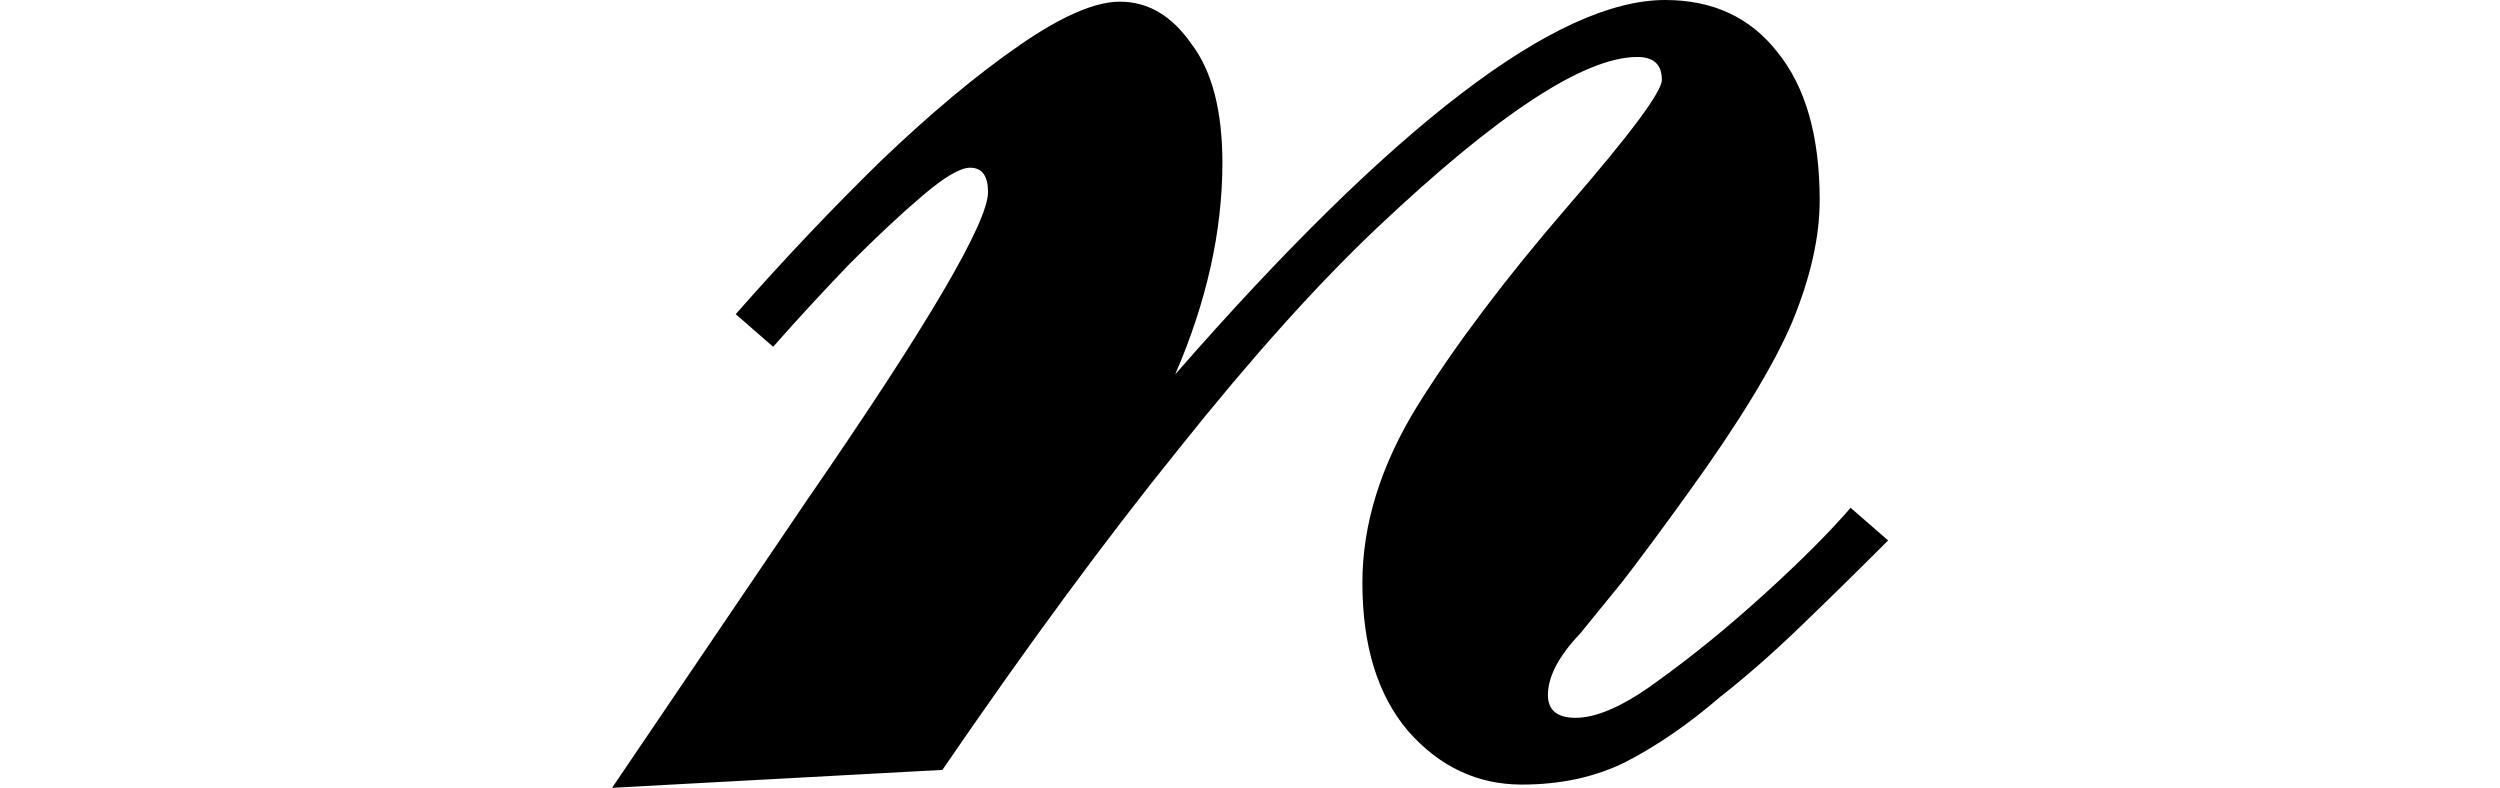 <svg height="7.562" viewBox="0 0 24 7.562" width="24" xmlns="http://www.w3.org/2000/svg">
<path d="M12.438,2.203 Q11.969,1.734 11.578,1.359 Q11.188,0.984 10.828,0.703 Q10.375,0.312 9.922,0.078 Q9.484,-0.141 8.922,-0.141 Q8.281,-0.141 7.828,0.375 Q7.391,0.891 7.391,1.797 Q7.391,2.641 7.922,3.5 Q8.469,4.375 9.359,5.406 Q10.266,6.453 10.266,6.625 Q10.266,6.844 10.031,6.844 Q9.266,6.844 7.531,5.203 Q6.672,4.391 5.625,3.078 Q4.578,1.781 3.359,0 L0.188,-0.172 L2.062,2.594 Q3.797,5.109 3.797,5.547 Q3.797,5.781 3.625,5.781 Q3.484,5.781 3.172,5.516 Q2.859,5.25 2.469,4.859 Q2.094,4.469 1.734,4.062 L1.375,4.375 Q2.062,5.156 2.766,5.844 Q3.484,6.531 4.094,6.953 Q4.703,7.375 5.062,7.375 Q5.469,7.375 5.75,6.969 Q6.047,6.578 6.047,5.828 Q6.047,4.844 5.594,3.797 Q8.734,7.391 10.297,7.391 Q10.984,7.391 11.375,6.891 Q11.781,6.391 11.781,5.469 Q11.781,4.938 11.516,4.297 Q11.25,3.672 10.516,2.656 Q10.156,2.156 9.891,1.812 Q9.625,1.484 9.484,1.312 Q9.172,0.984 9.172,0.719 Q9.172,0.5 9.438,0.5 Q9.75,0.5 10.234,0.859 Q10.734,1.219 11.25,1.688 Q11.766,2.156 12.078,2.516 Z" transform="translate(5.688, 7.391) scale(1, -1)"/>
</svg>